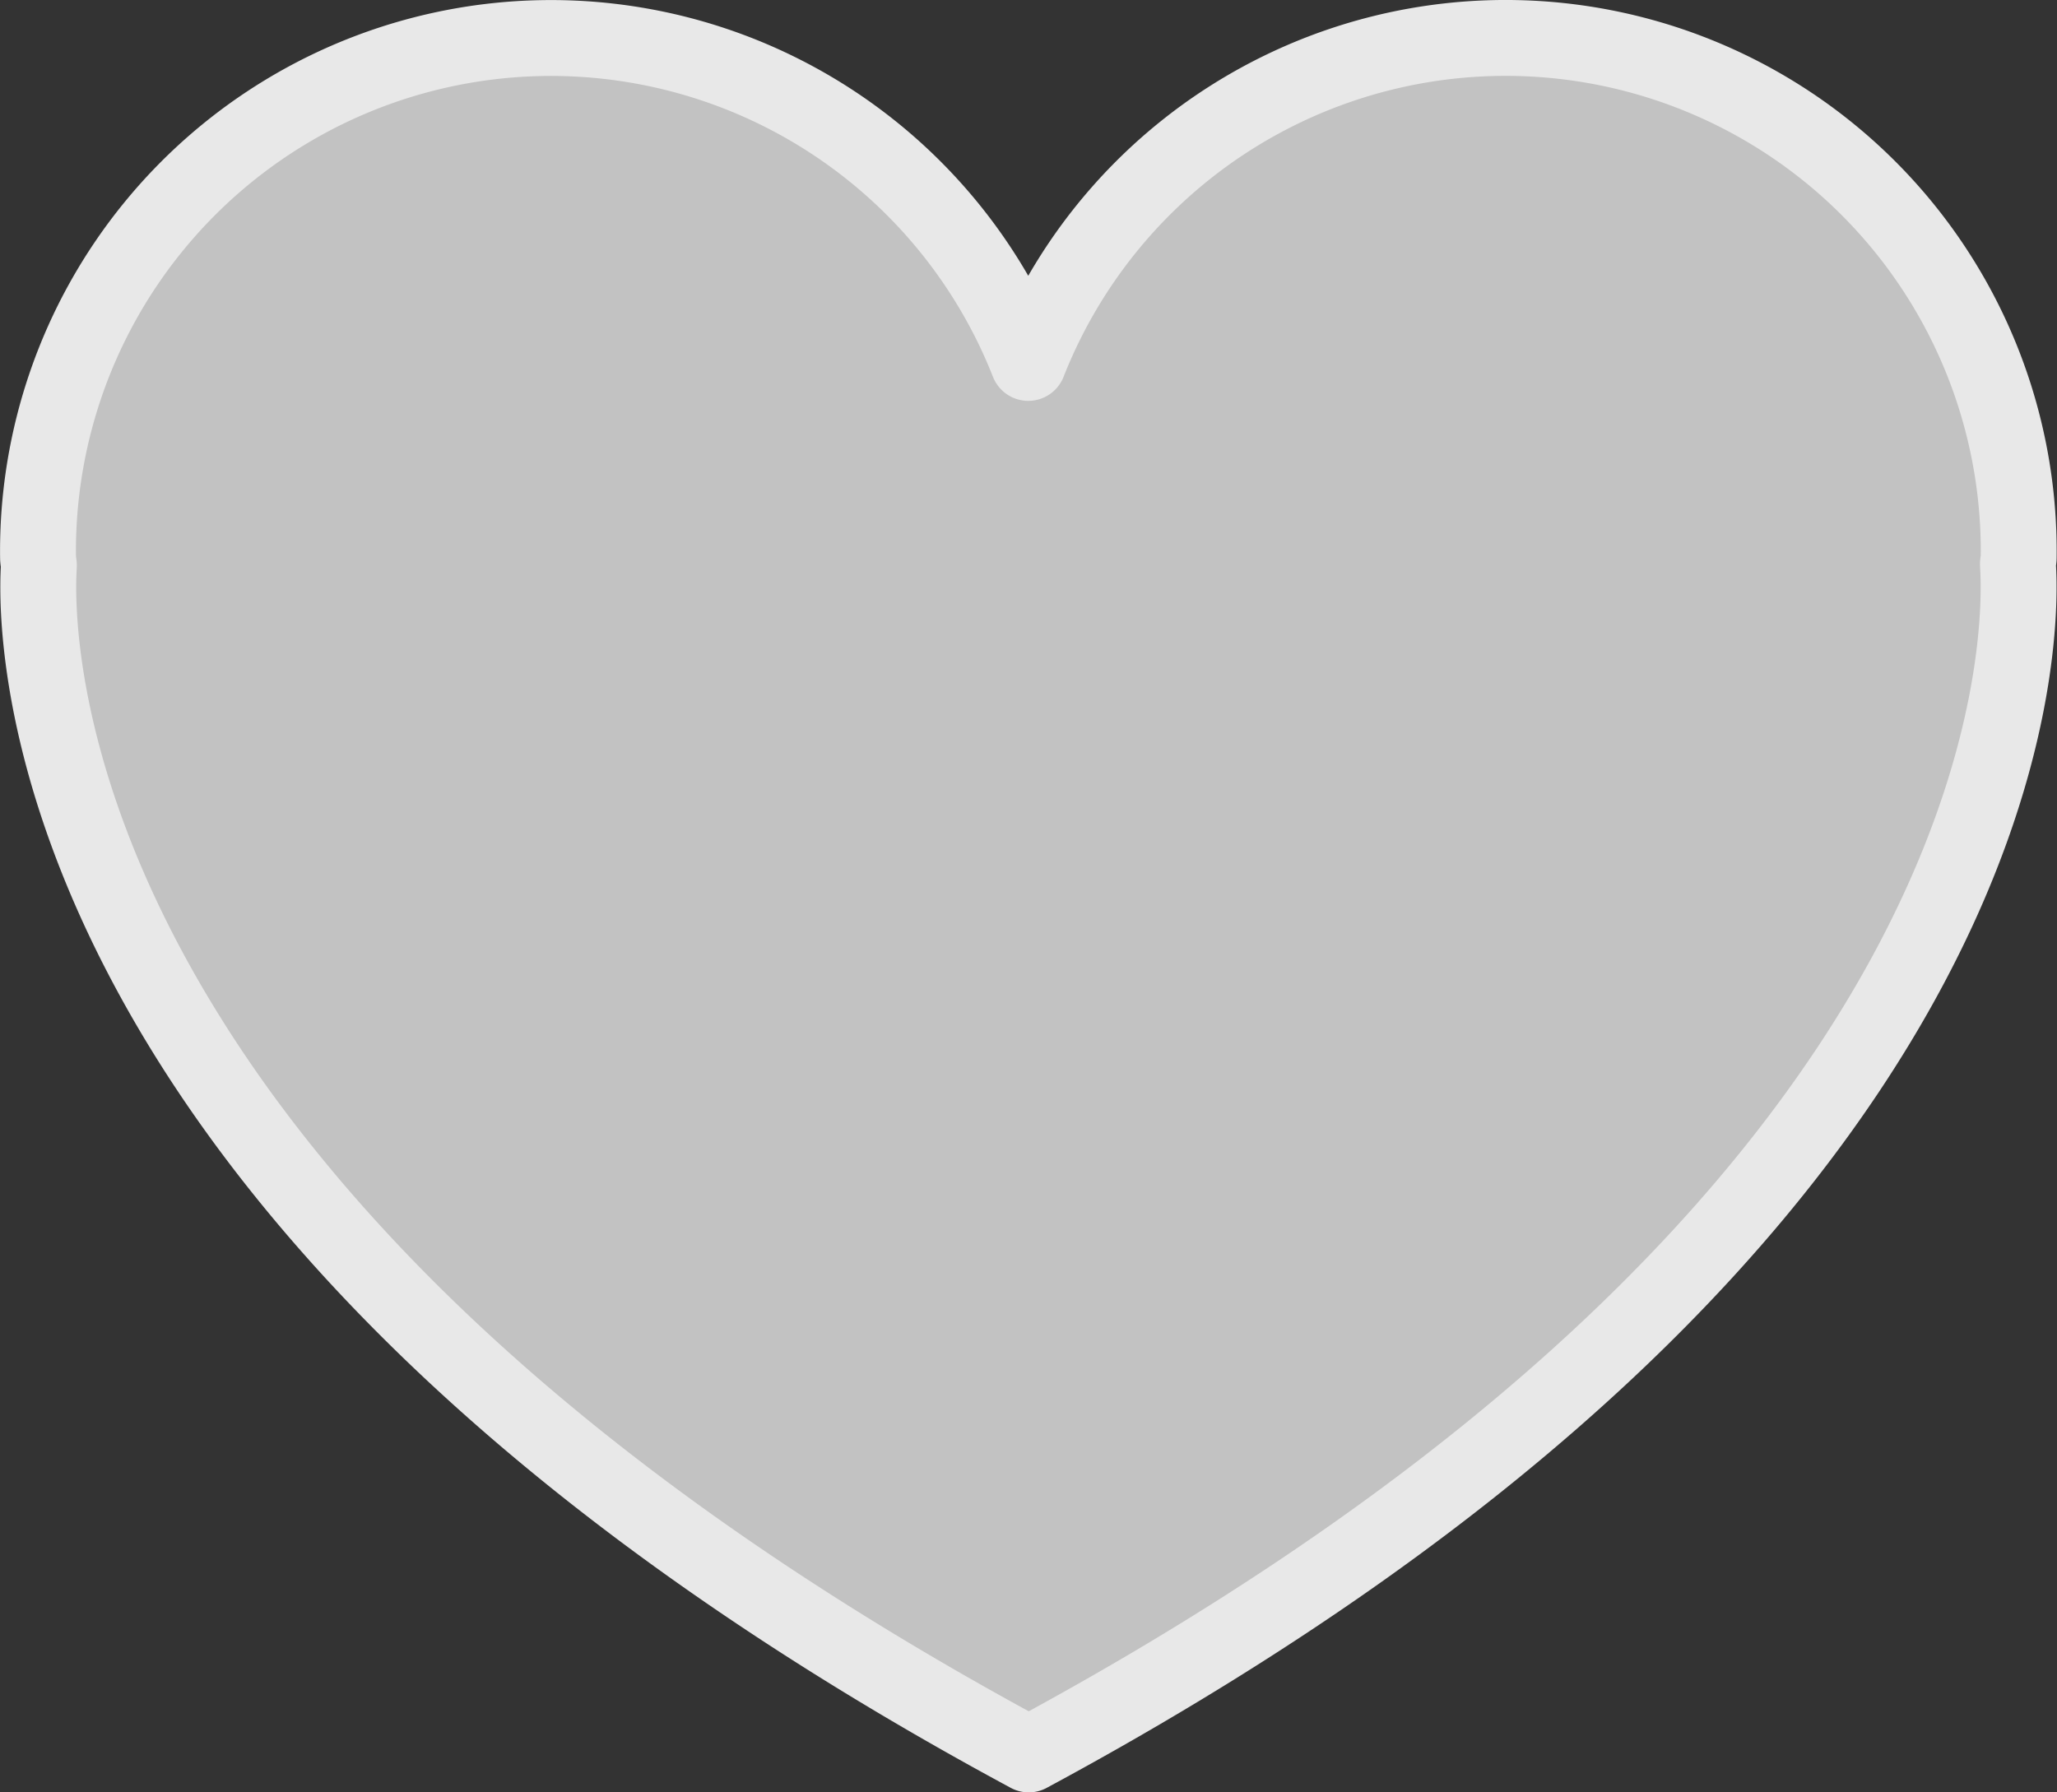 <svg xmlns="http://www.w3.org/2000/svg" width="21.685" height="18.896" viewBox="0 0 21.685 18.896">
  <rect x="0" y="0" width="21.685" height="18.896" fill="#333333" stroke="none"/>
  <path id="패스_442" data-name="패스 442" d="M92.09,219.511c10.561-5.687,10.478-11.809,10.428-12.544,0-.025.008-.048.008-.074a5.409,5.409,0,0,0-10.441-2.052,5.408,5.408,0,0,0-10.439,2.052c0,.03.008.057.009.086-.05.783-.076,6.871,10.435,12.532Z" transform="translate(-81.245 -201.015)" fill="rgba(255,255,255,0.7)" stroke="#e8e8e8" stroke-linejoin="round" stroke-width="0.8"/>
</svg>
